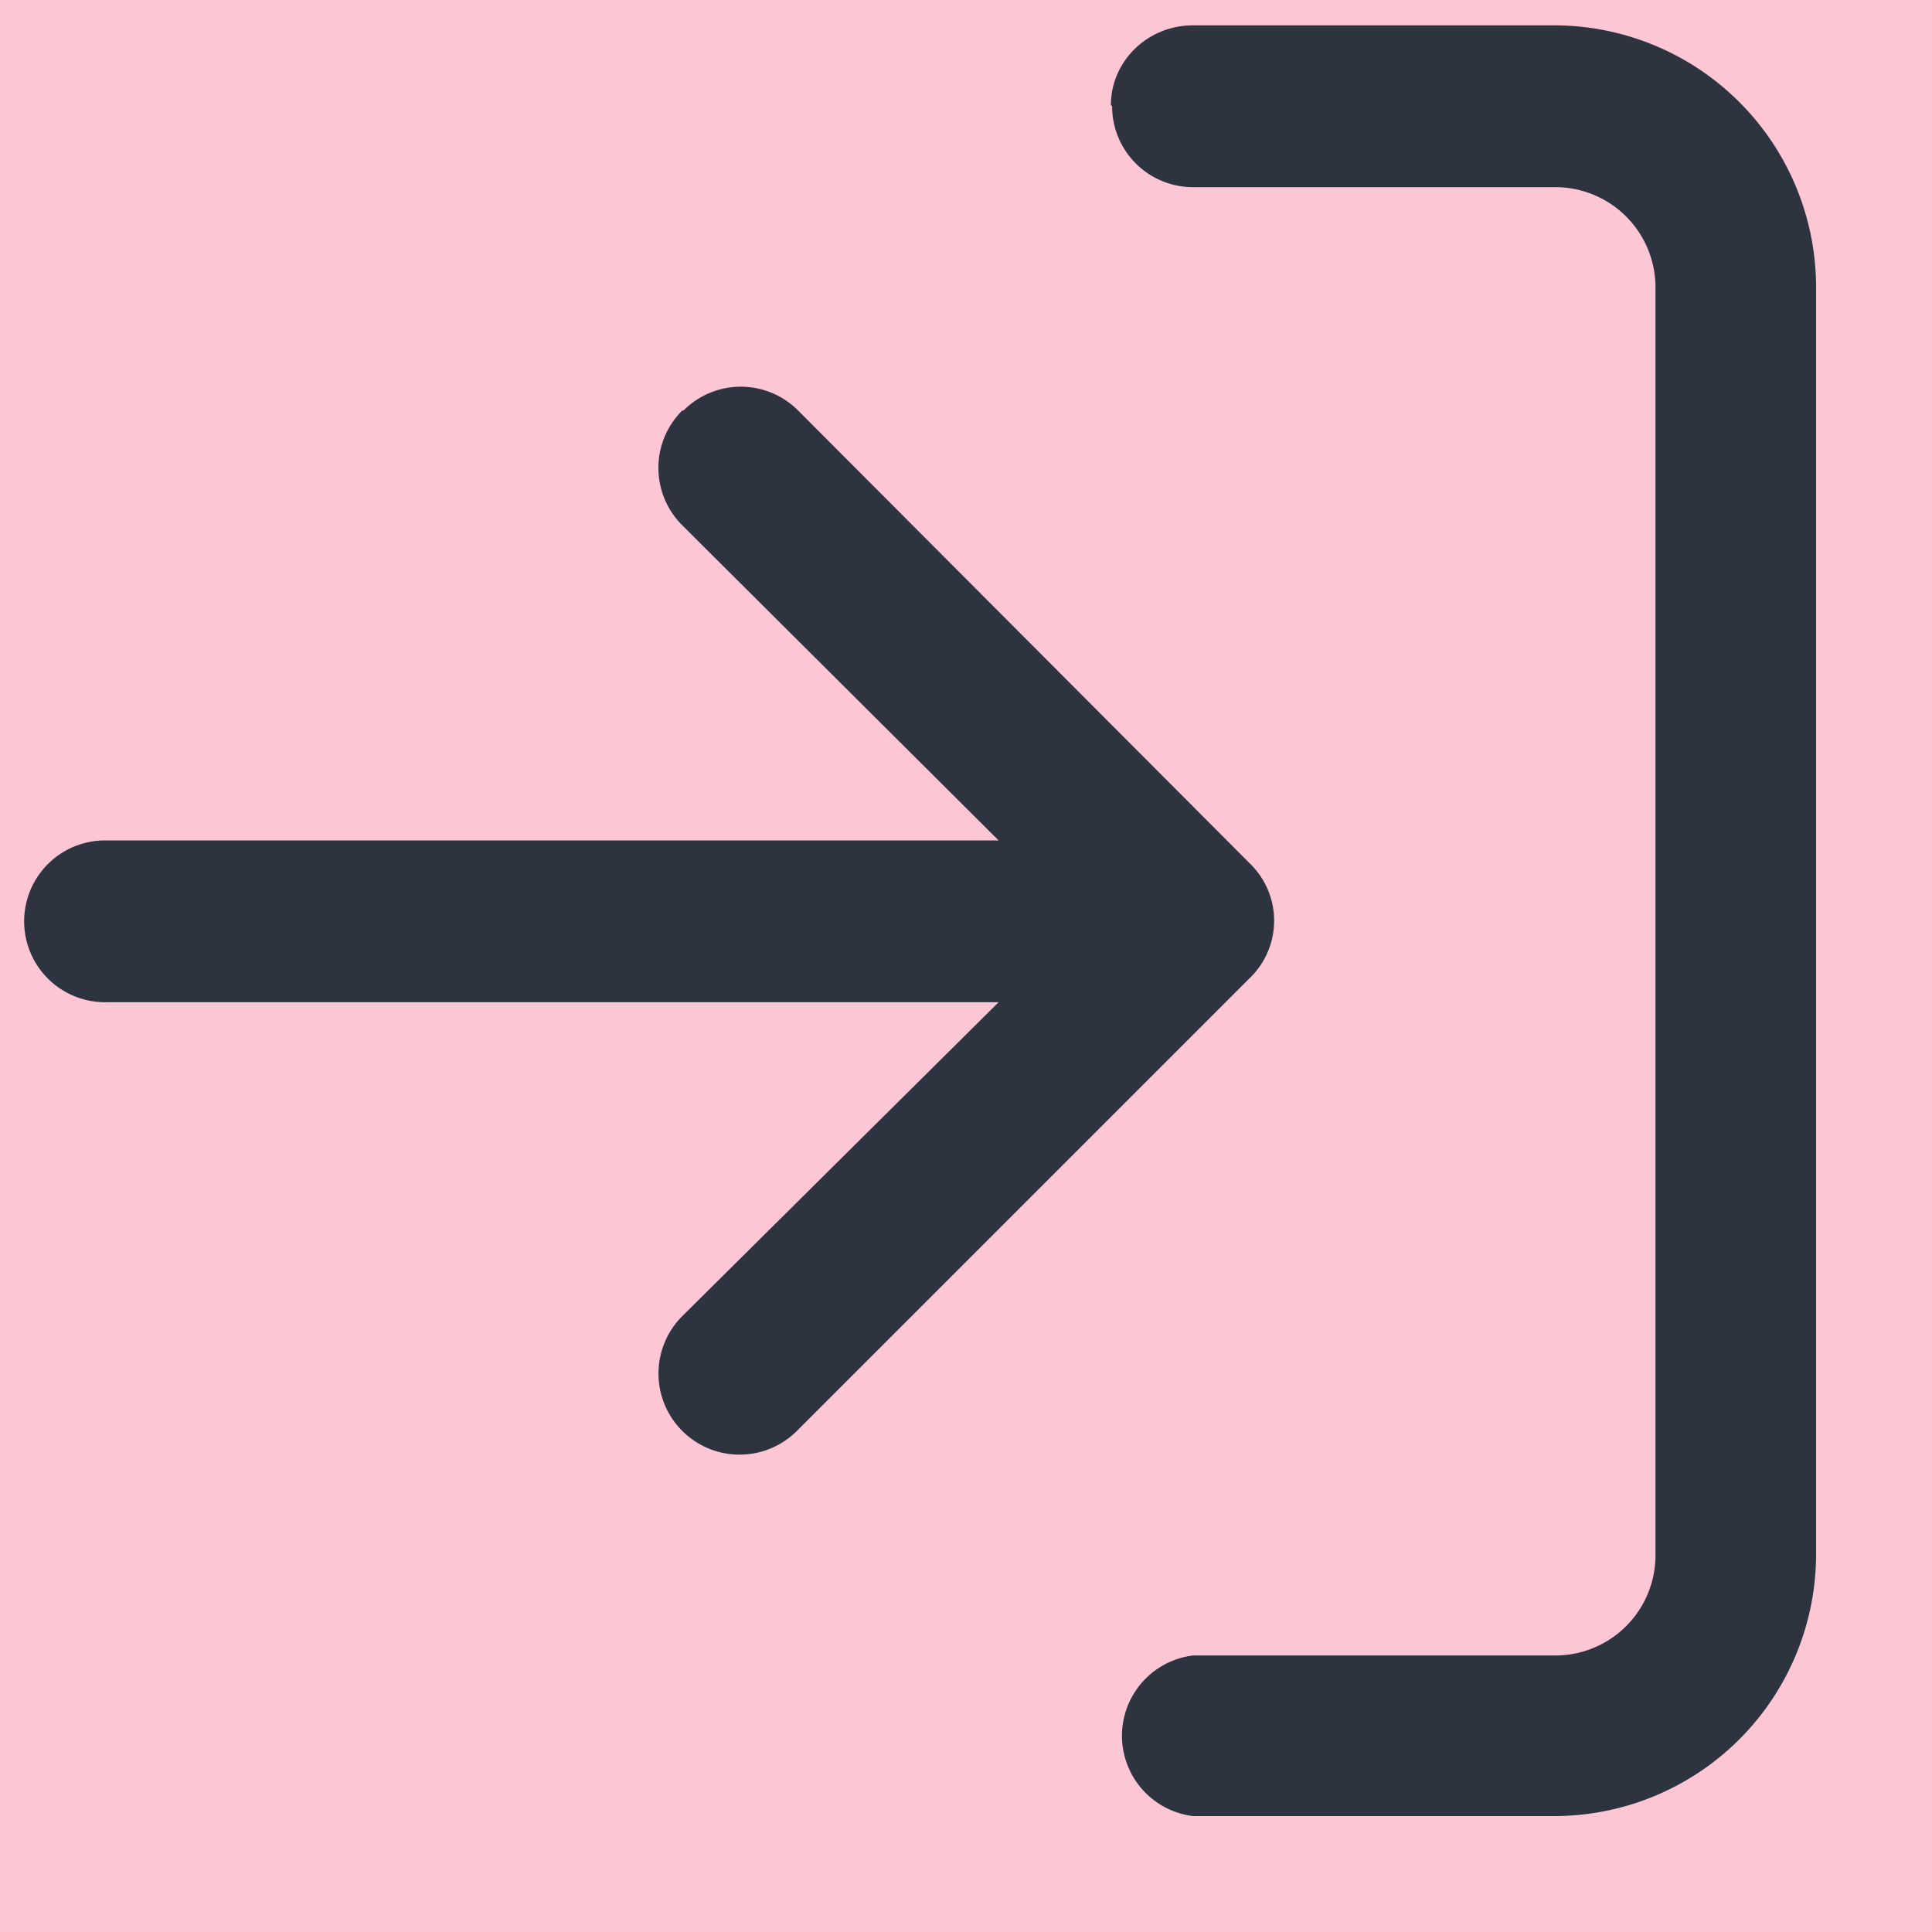 <svg width="16" height="16" fill="none" xmlns="http://www.w3.org/2000/svg"><path fill="#E5E5E5" d="M0 0h16v16H0z"/><g clip-path="url(#a)"><path fill="#FEAFC3" d="M-1080-44H286v3756h-1366z"/><rect opacity=".3" x="-17" y="-8" width="92" height="32" rx="16" fill="#FCFCFC"/><path fill-rule="evenodd" clip-rule="evenodd" d="M9.2.87c0-.36.3-.66.68-.66h3a2.17 2.17 0 0 1 2.16 2.17v10.5a2.17 2.17 0 0 1-2.16 2.16h-3a.67.67 0 0 1 0-1.33h3a.83.83 0 0 0 .83-.84V2.38a.83.83 0 0 0-.84-.83h-3a.67.67 0 0 1-.66-.67ZM5.66 3.4a.67.67 0 0 1 .95 0l3.74 3.75a.66.66 0 0 1 0 .95L6.6 11.85a.67.67 0 1 1-.95-.95l2.62-2.6H.87a.67.67 0 0 1 0-1.34h7.4L5.65 4.35a.67.67 0 0 1 0-.95Z" fill="#2D3440"/></g><defs><clipPath id="a"><path fill="#fff" transform="translate(-1080 -44)" d="M0 0h1366v3909H0z"/></clipPath></defs></svg>